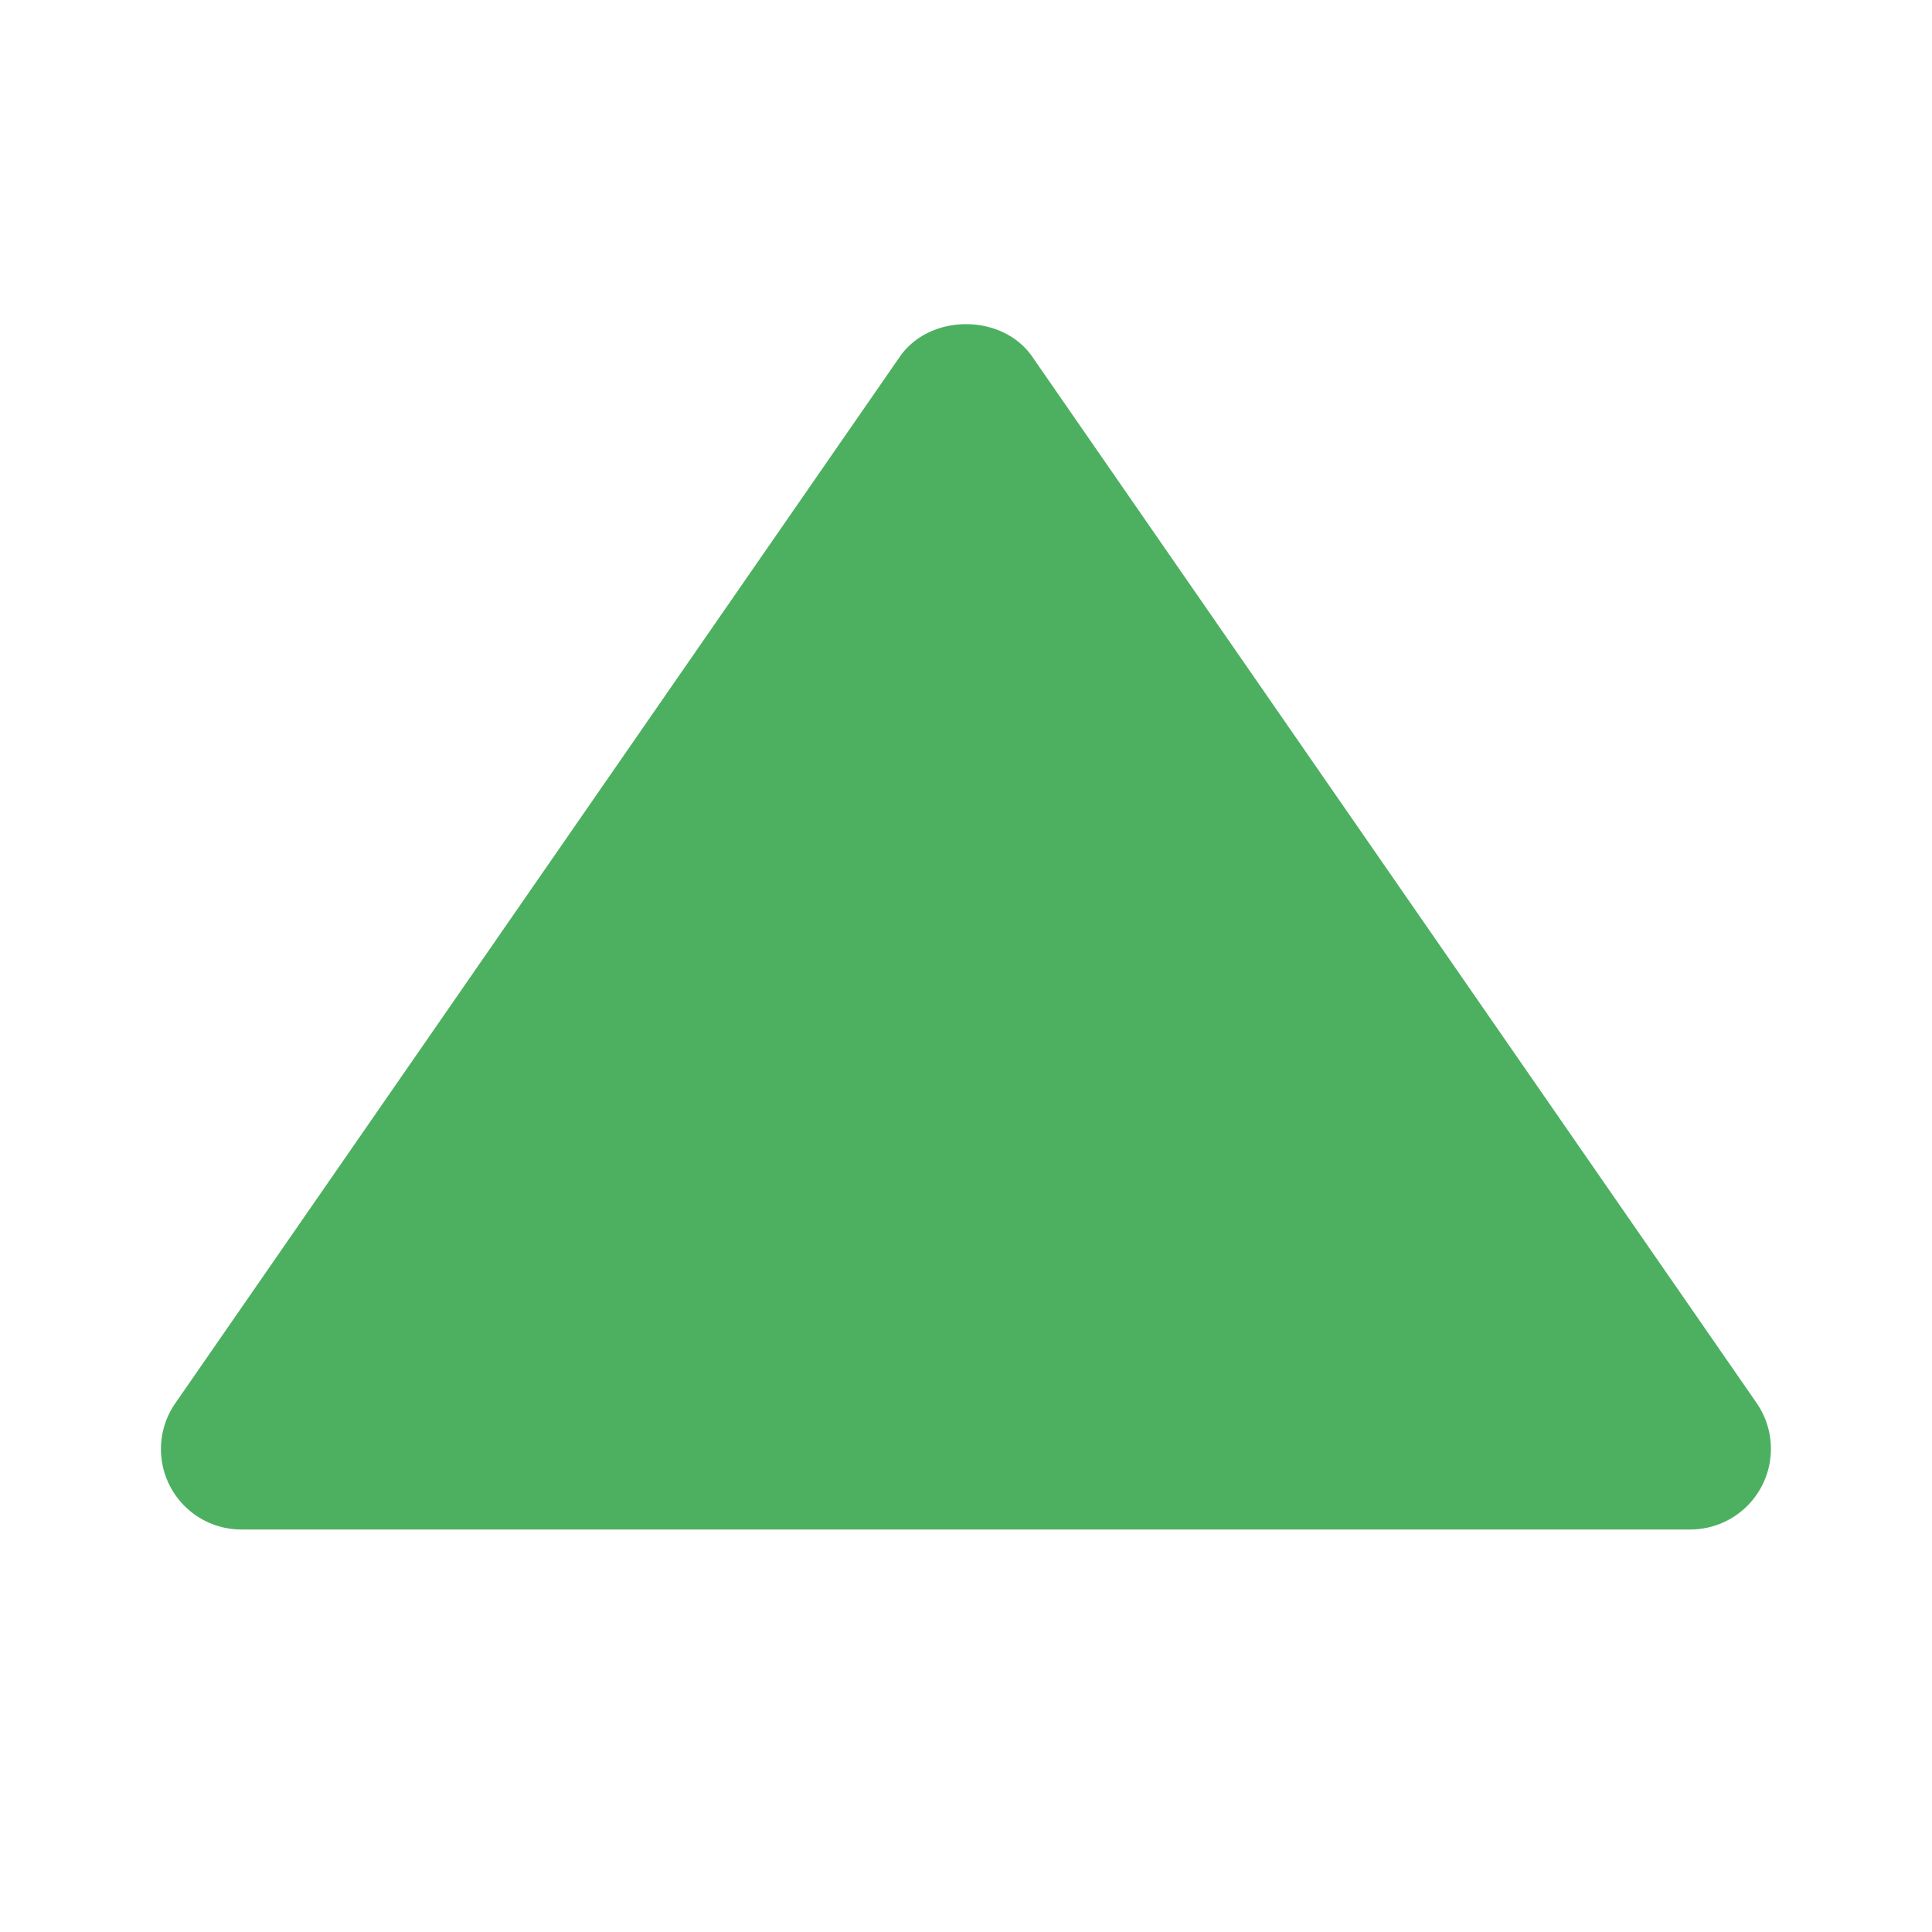 <svg xmlns="http://www.w3.org/2000/svg" width="48" height="48" viewBox="0 0 24 24"><path fill="#4db061" d="M3 19h18a1.002 1.002 0 0 0 .823-1.569l-9-13c-.373-.539-1.271-.539-1.645 0l-9 13A.999.999 0 0 0 3 19"/></svg>